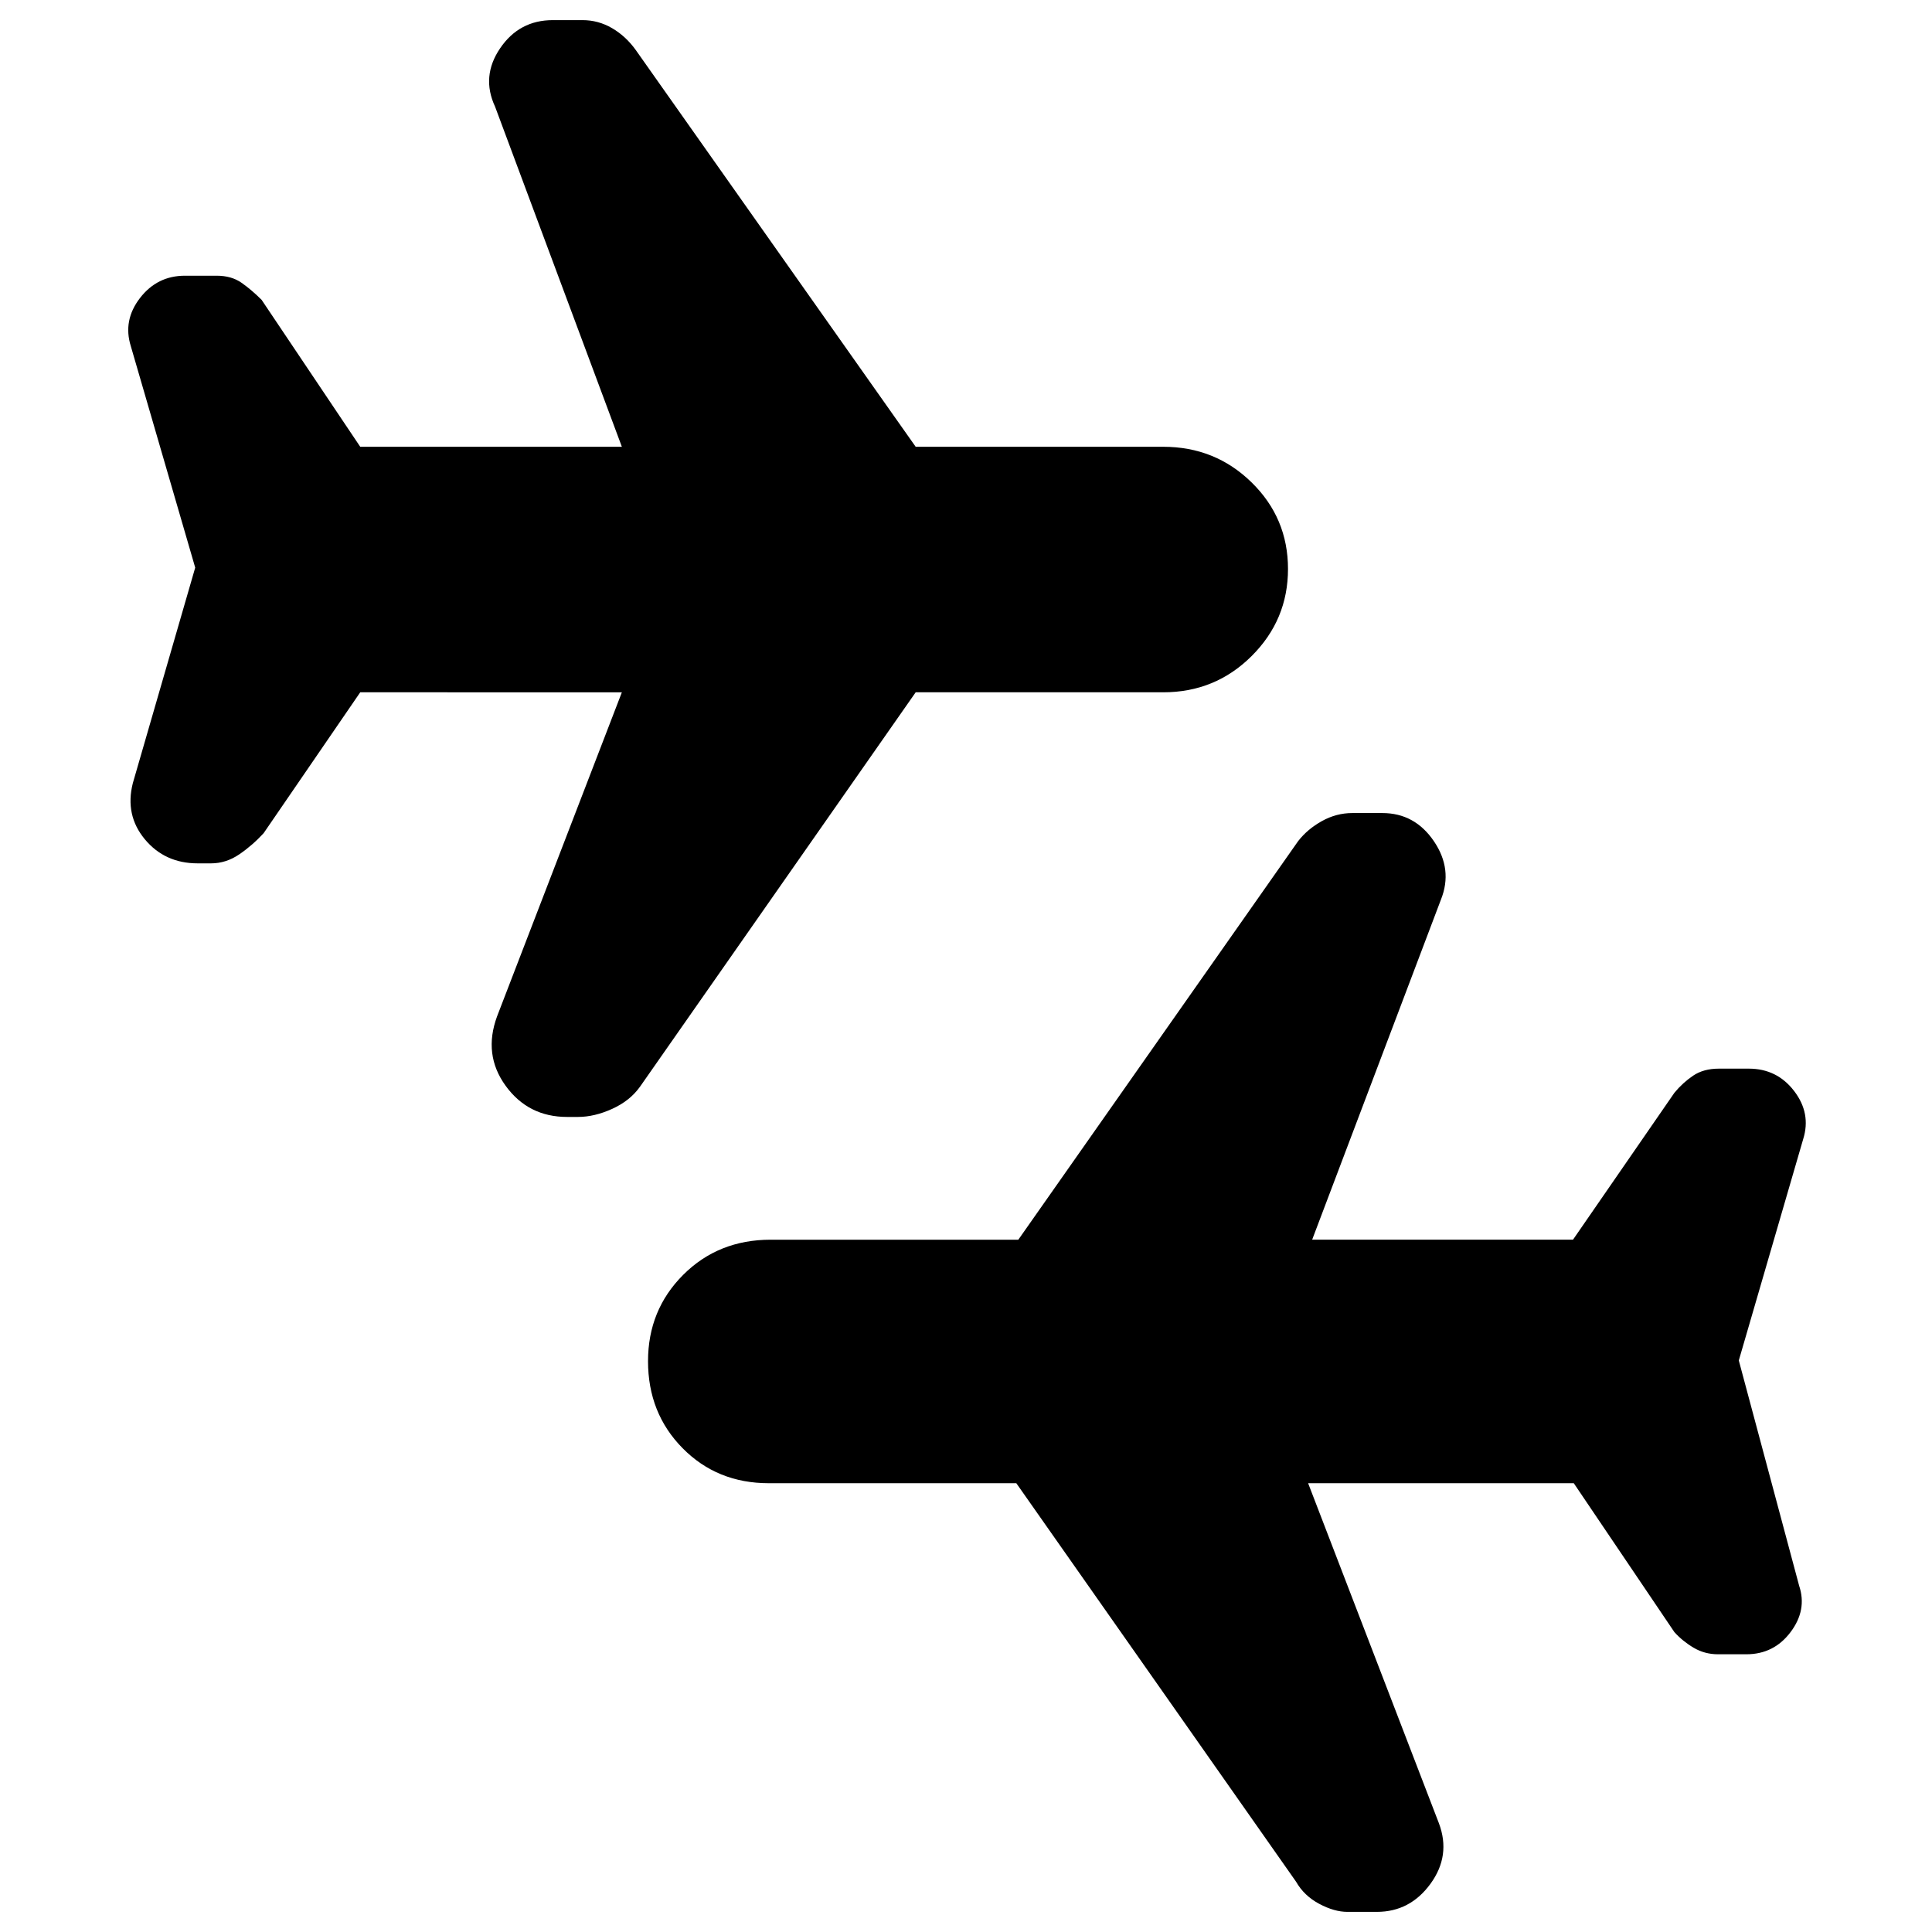 <svg xmlns="http://www.w3.org/2000/svg" width="48" height="48" viewBox="0 -960 960 960"><path d="M281.77-405q-19.31 0-30.54-15.5T247-455l62-161H179l-48 70q-5.5 6-12.08 10.5t-14.1 4.5h-6.58q-16.35 0-26.3-12Q62-555 66-570.85l31-107.1L65-788q-4-12.8 4.55-23.9Q78.1-823 91.91-823h15.74q7.35 0 12.35 3.5t10 8.5l49 73h130l-63-169q-7-15 2.5-29t26.2-14h14.74q7.86 0 14.71 4 6.85 4 11.81 10.93L455-738h123q25.83 0 43.92 17.71 18.08 17.7 18.08 43Q640-652 621.92-634q-18.09 18-43.92 18H455L318-420q-5 7-13.83 11-8.82 4-16.97 4h-5.43ZM669.53-10q-6.53 0-14.03-4-7.5-4-11.5-11L505-223H382q-25.67 0-42.83-17.41Q322-257.81 322-283.65q0-25.41 17.46-42.88Q356.92-344 383-344h123l139-198q4.64-6 11.83-10 7.18-4 15.14-4h14.91q16.12 0 25.62 14t3.5 29l-64 169h129.61L832-417q4.12-5 9.3-8.5 5.17-3.5 12.82-3.5h14.83q14.02 0 22.53 11.1Q900-406.8 896-394l-32 110 30 112q4 12-4.29 23t-21.94 11h-14.12q-6.59 0-12.06-3.23-5.47-3.23-9.59-7.77l-50-74H650l65 169q6 16-4.17 30-10.16 14-26.7 14h-14.6Z"/></svg>
